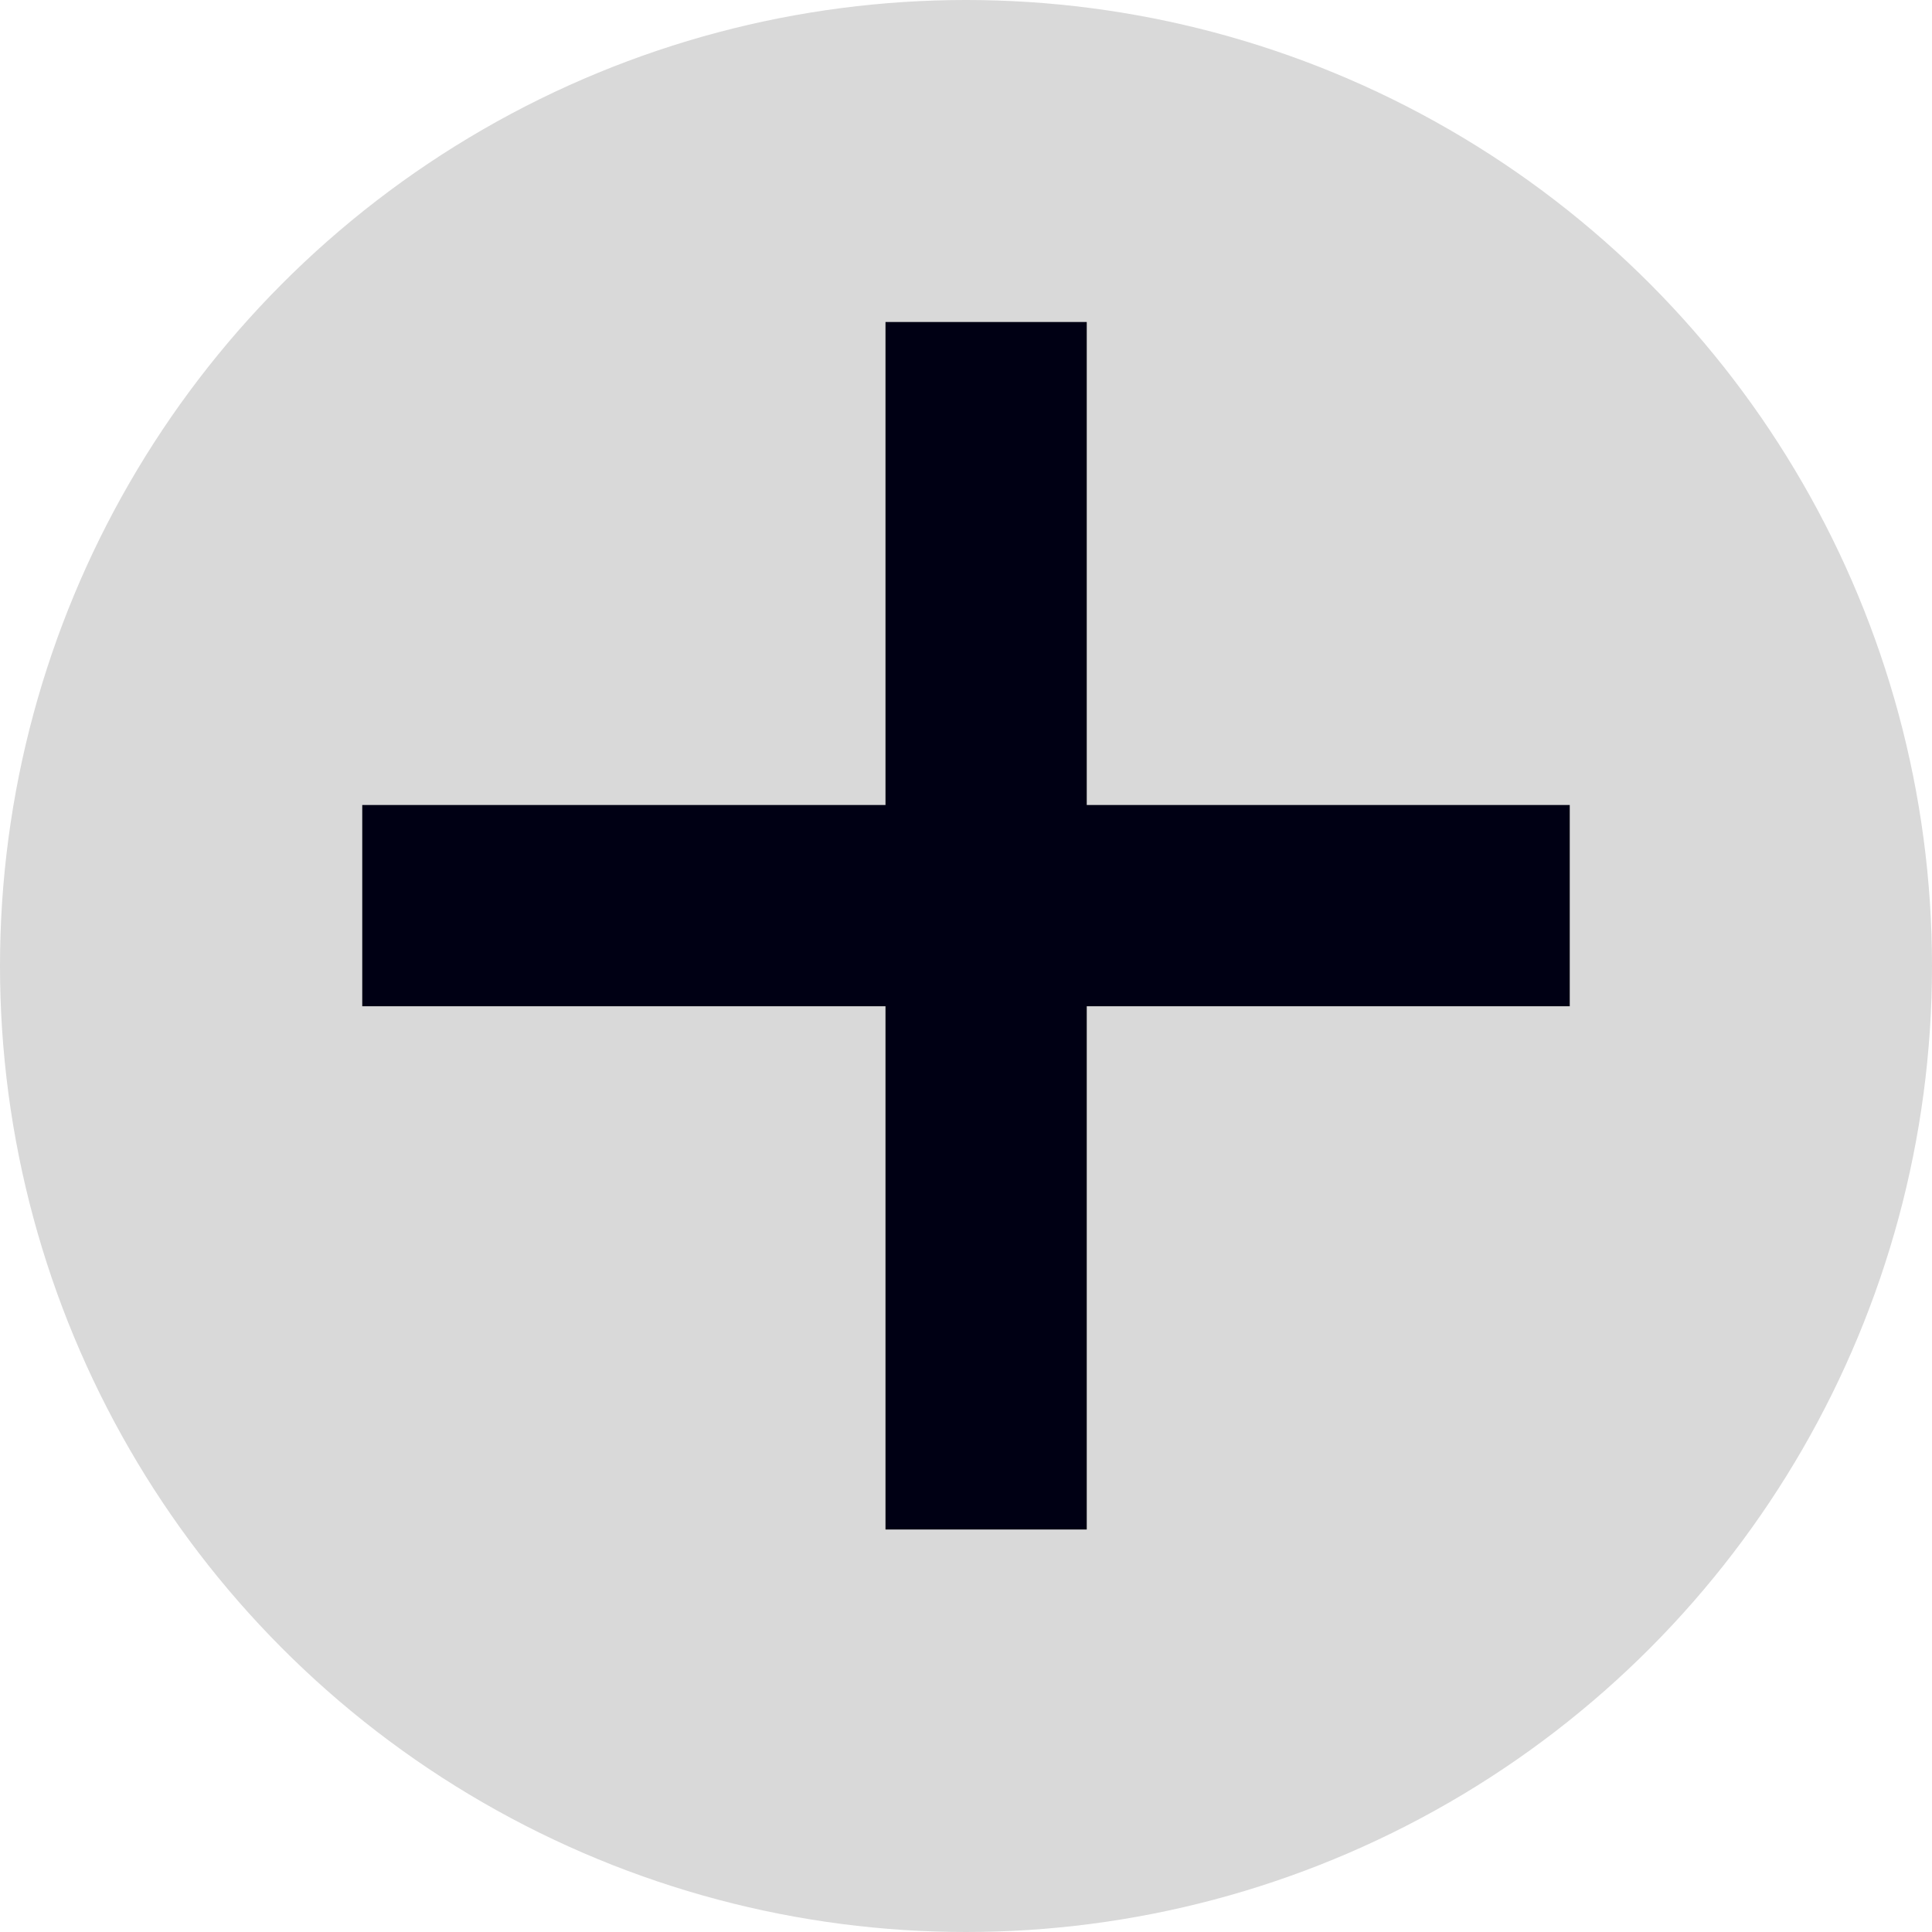 <svg width="48" height="48" viewBox="0 0 48 48" fill="none" xmlns="http://www.w3.org/2000/svg">
<g id="Group 249">
<circle id="Ellipse 37" cx="24" cy="24" r="24" fill="#D9D9D9"/>
<g id="Group 173">
<rect id="Rectangle 61" x="9" y="20" width="30" height="5" fill="#000014"/>
<rect id="Rectangle 62" x="22" y="38" width="30" height="5" transform="rotate(-90 22 38)" fill="#000014"/>
</g>
</g>
</svg>
